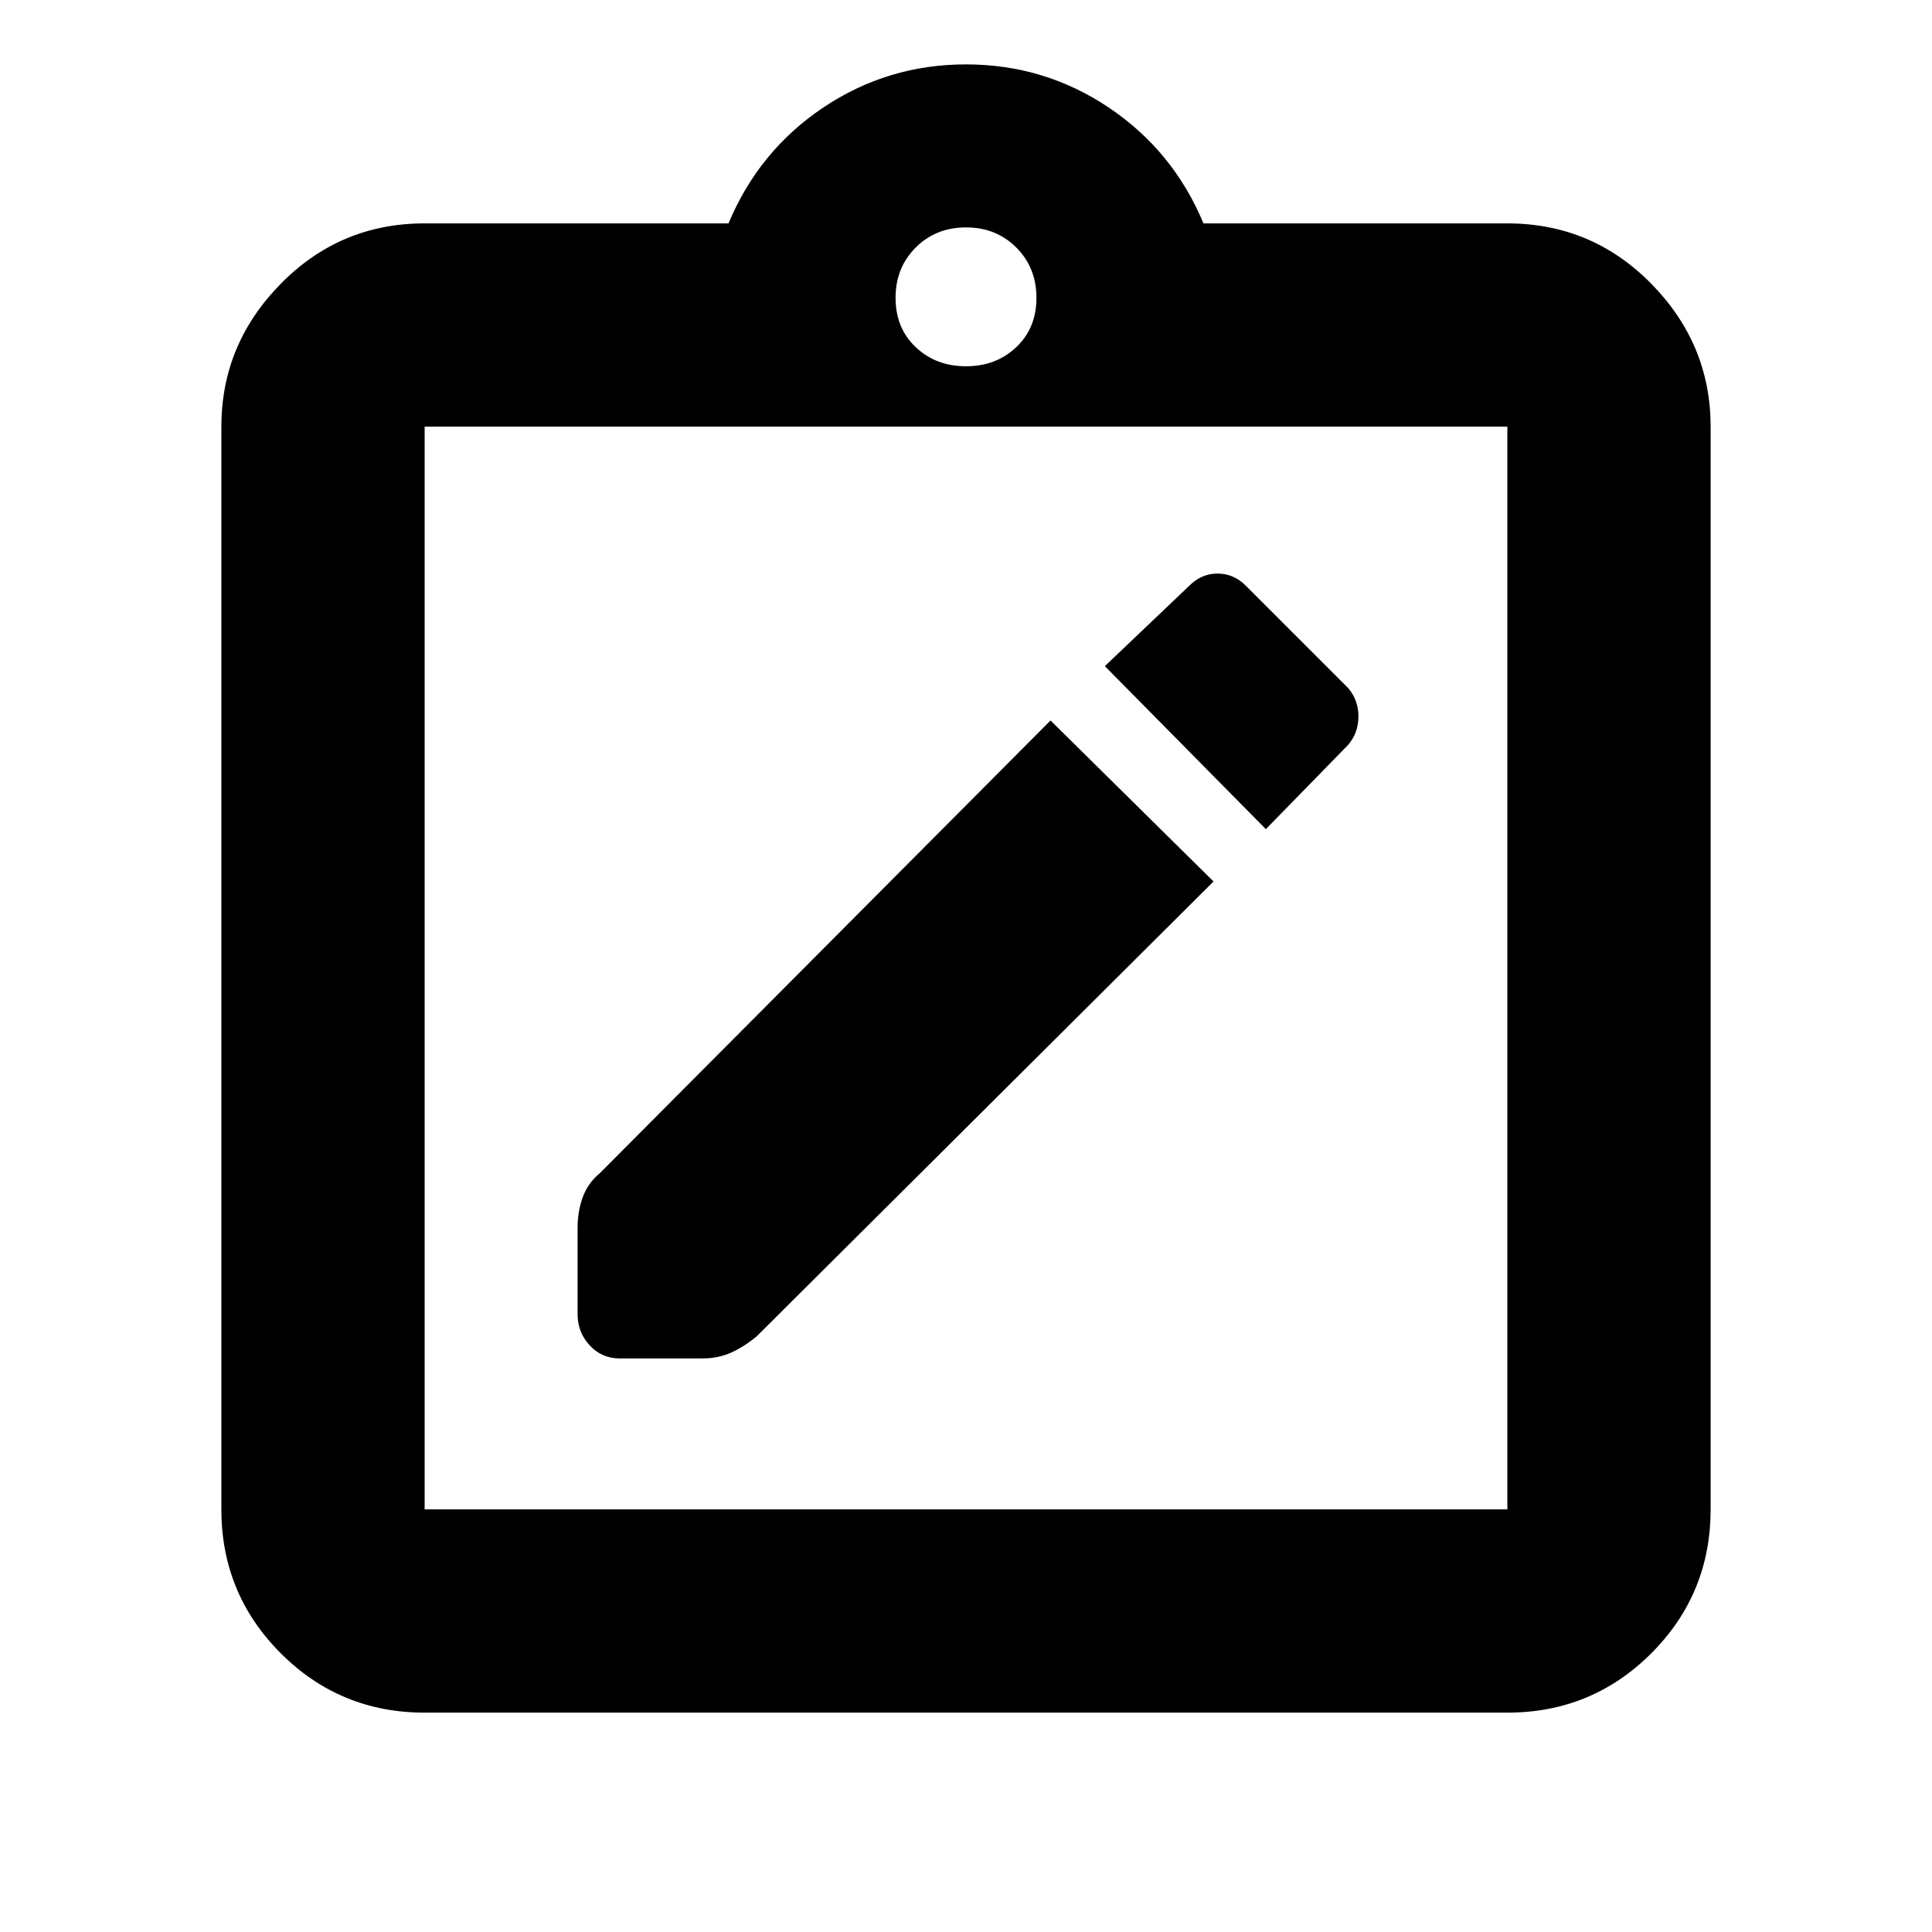 <svg xmlns="http://www.w3.org/2000/svg" height="24" width="24"><path d="m15.075 10.95-2.025-2-5.6 5.625q-.15.125-.212.3-.063.175-.063.375v1.075q0 .225.15.387.15.163.375.163h1.025q.2 0 .363-.075.162-.075.312-.2Zm.65-.65 1.025-1.05q.125-.15.125-.35 0-.2-.125-.35l-1.275-1.275q-.15-.15-.35-.15-.2 0-.35.15l-1.05 1Zm-10.45 8.45h13.45V5.3H5.275v13.45Zm0-13.45v13.45V5.3Zm0 15.975q-1.05 0-1.787-.737-.738-.738-.738-1.788V5.3q0-1.025.738-1.775.737-.75 1.787-.75H9.05q.375-.9 1.175-1.438Q11.025.8 12 .8q.975 0 1.775.537.8.538 1.175 1.438h3.775q1.05 0 1.788.75.737.75.737 1.775v13.45q0 1.05-.737 1.788-.738.737-1.788.737ZM12 4.55q.375 0 .625-.238.25-.237.25-.612t-.25-.625q-.25-.25-.625-.25t-.625.25q-.25.25-.25.625t.25.612q.25.238.625.238Z"/></svg>